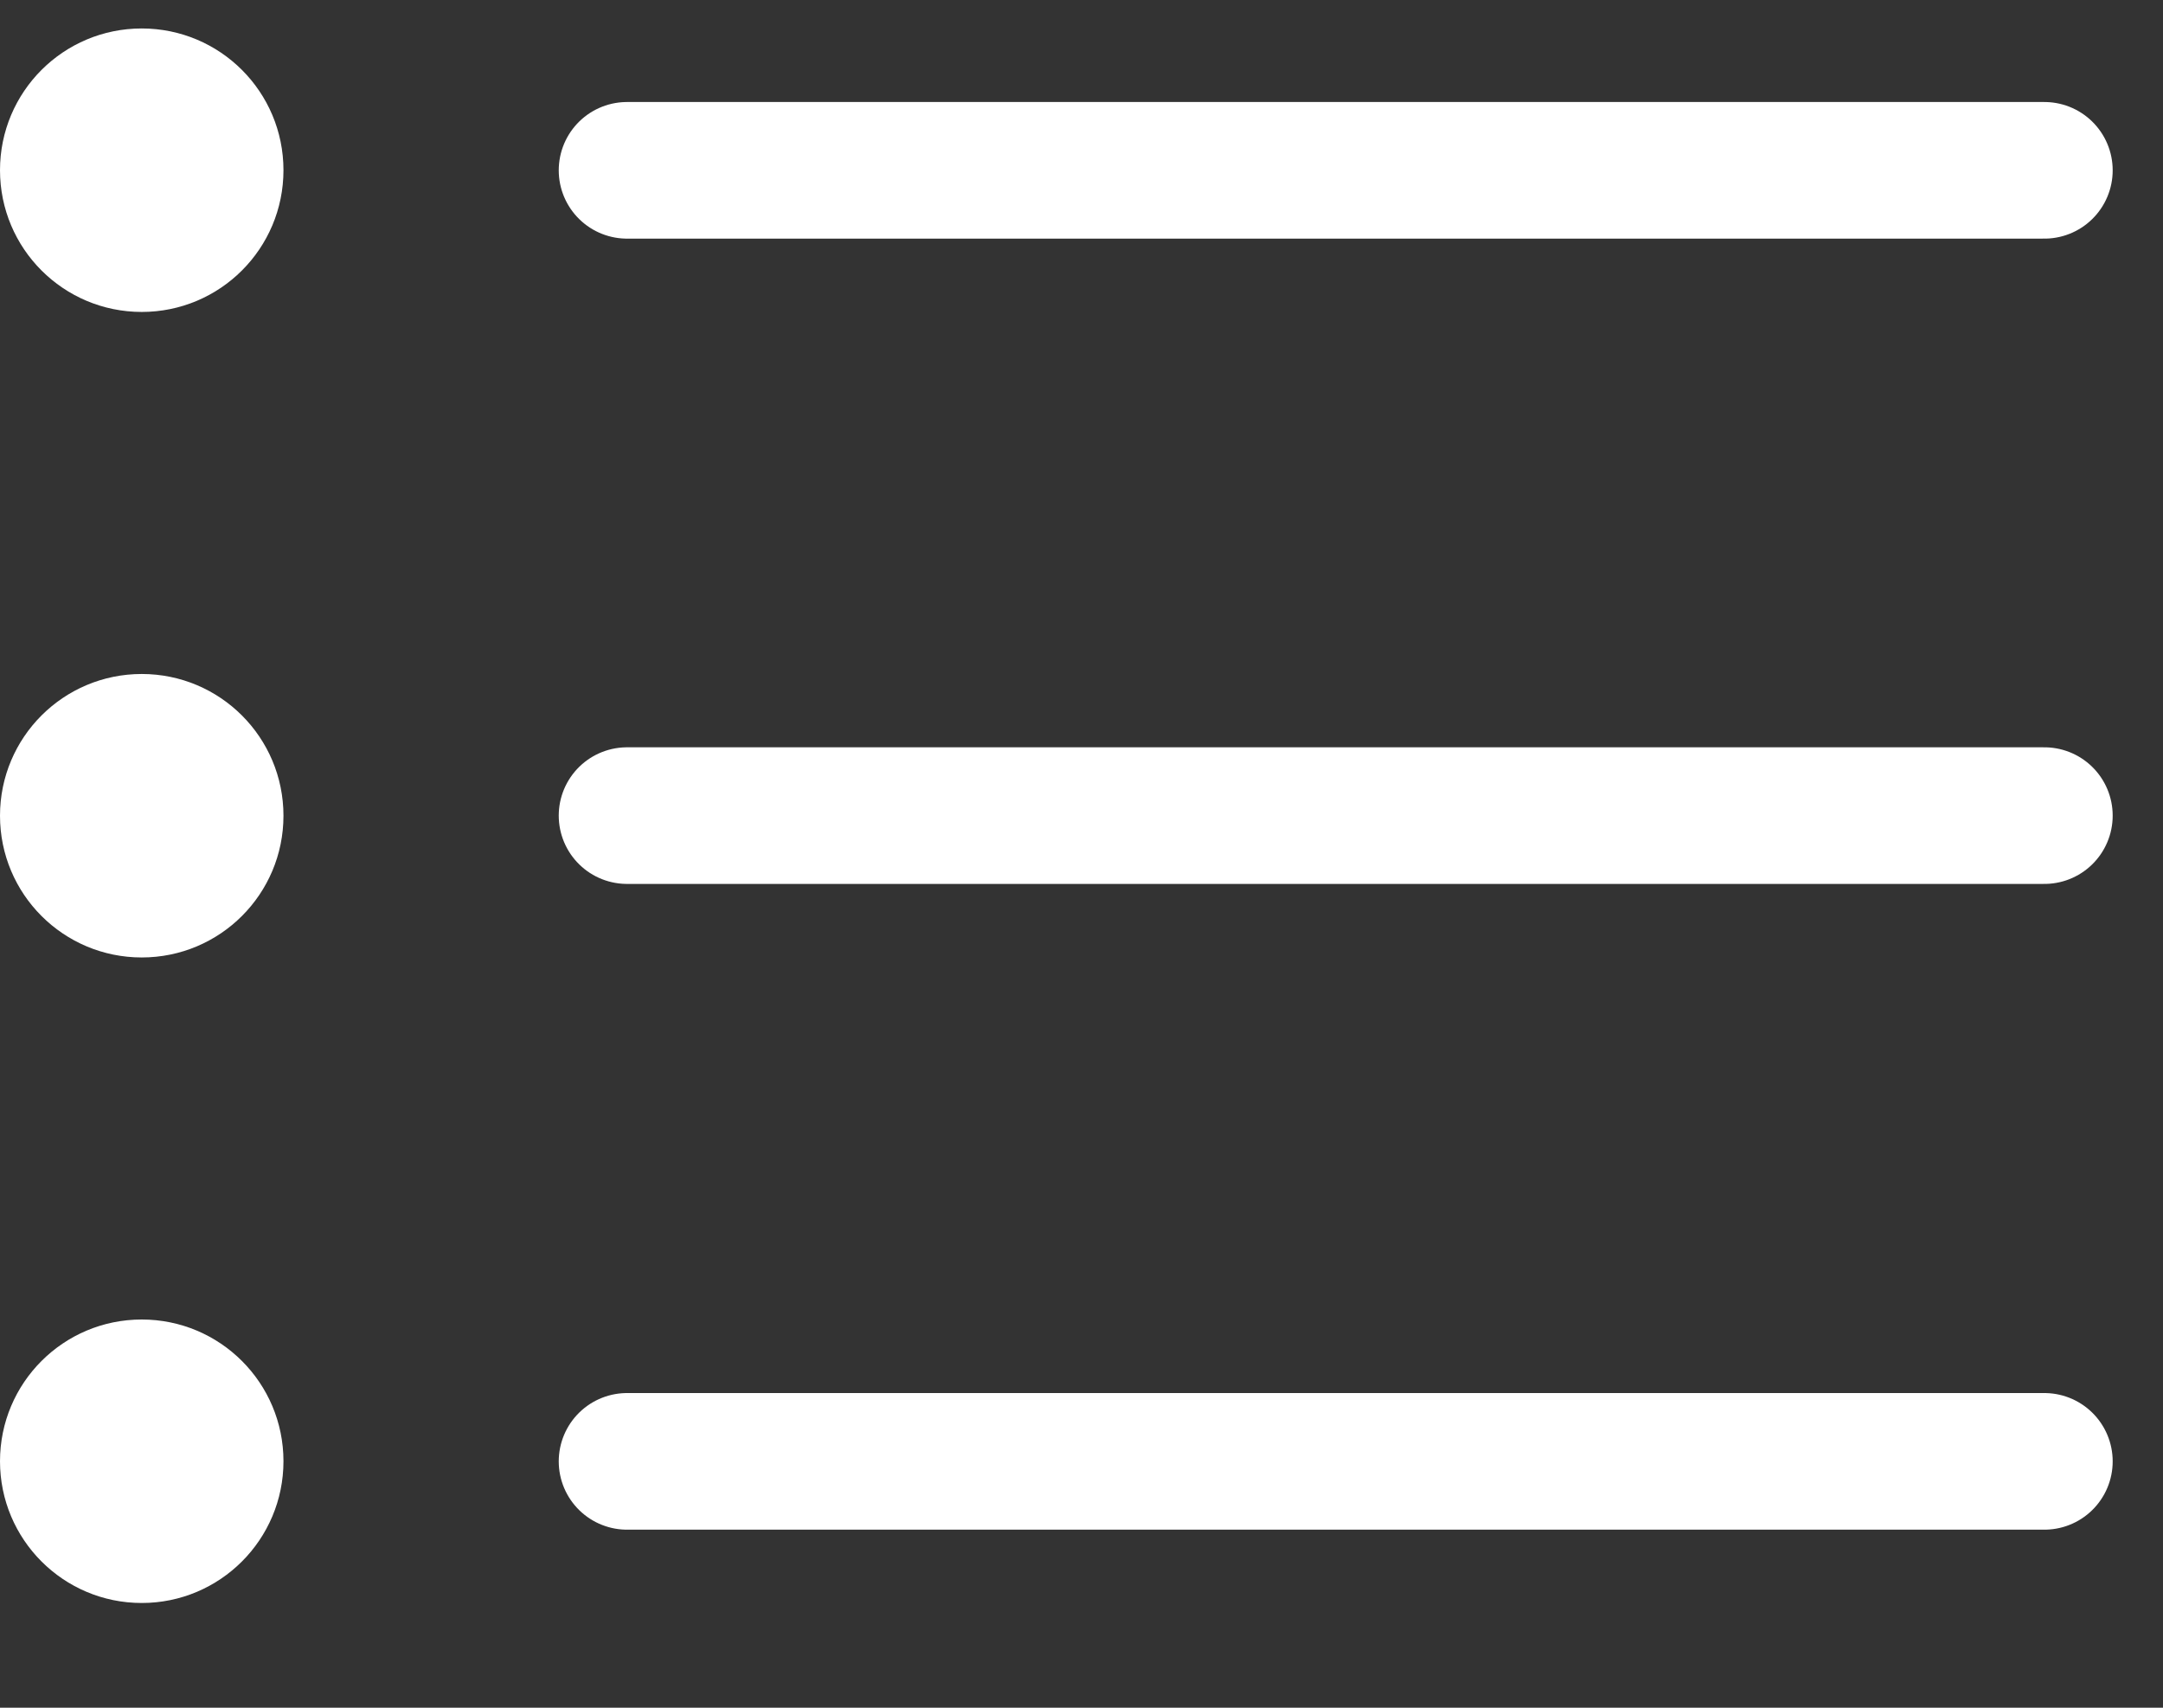 <svg width="19" height="15" viewBox="0 0 19 15" fill="none" xmlns="http://www.w3.org/2000/svg">
<rect x="0" y="0" width="19" height="15" fill="#333333" stroke="none"/>
<path d="M1.245 14.08C1.933 14.08 2.49 13.522 2.49 12.835C2.49 12.147 1.933 11.59 1.245 11.59C0.557 11.59 0 12.147 0 12.835C0 13.522 0.557 14.08 1.245 14.08Z" fill="white"/>
<path d="M17.958 12.836H5.508" stroke="white" stroke-width="1.2" stroke-miterlimit="10" stroke-linecap="round"/>
<path d="M1.245 8.41C1.933 8.41 2.49 7.853 2.49 7.165C2.49 6.477 1.933 5.92 1.245 5.92C0.557 5.92 0 6.477 0 7.165C0 7.853 0.557 8.41 1.245 8.41Z" fill="white"/>
<path d="M17.958 7.164H5.508" stroke="white" stroke-width="1.2" stroke-miterlimit="10" stroke-linecap="round"/>
<path d="M1.245 2.74C1.933 2.74 2.49 2.183 2.49 1.495C2.49 0.807 1.933 0.25 1.245 0.25C0.557 0.25 0 0.807 0 1.495C0 2.183 0.557 2.74 1.245 2.74Z" fill="white"/>
<path d="M17.958 1.496H5.508" stroke="white" stroke-width="1.2" stroke-miterlimit="10" stroke-linecap="round"/>
</svg>
